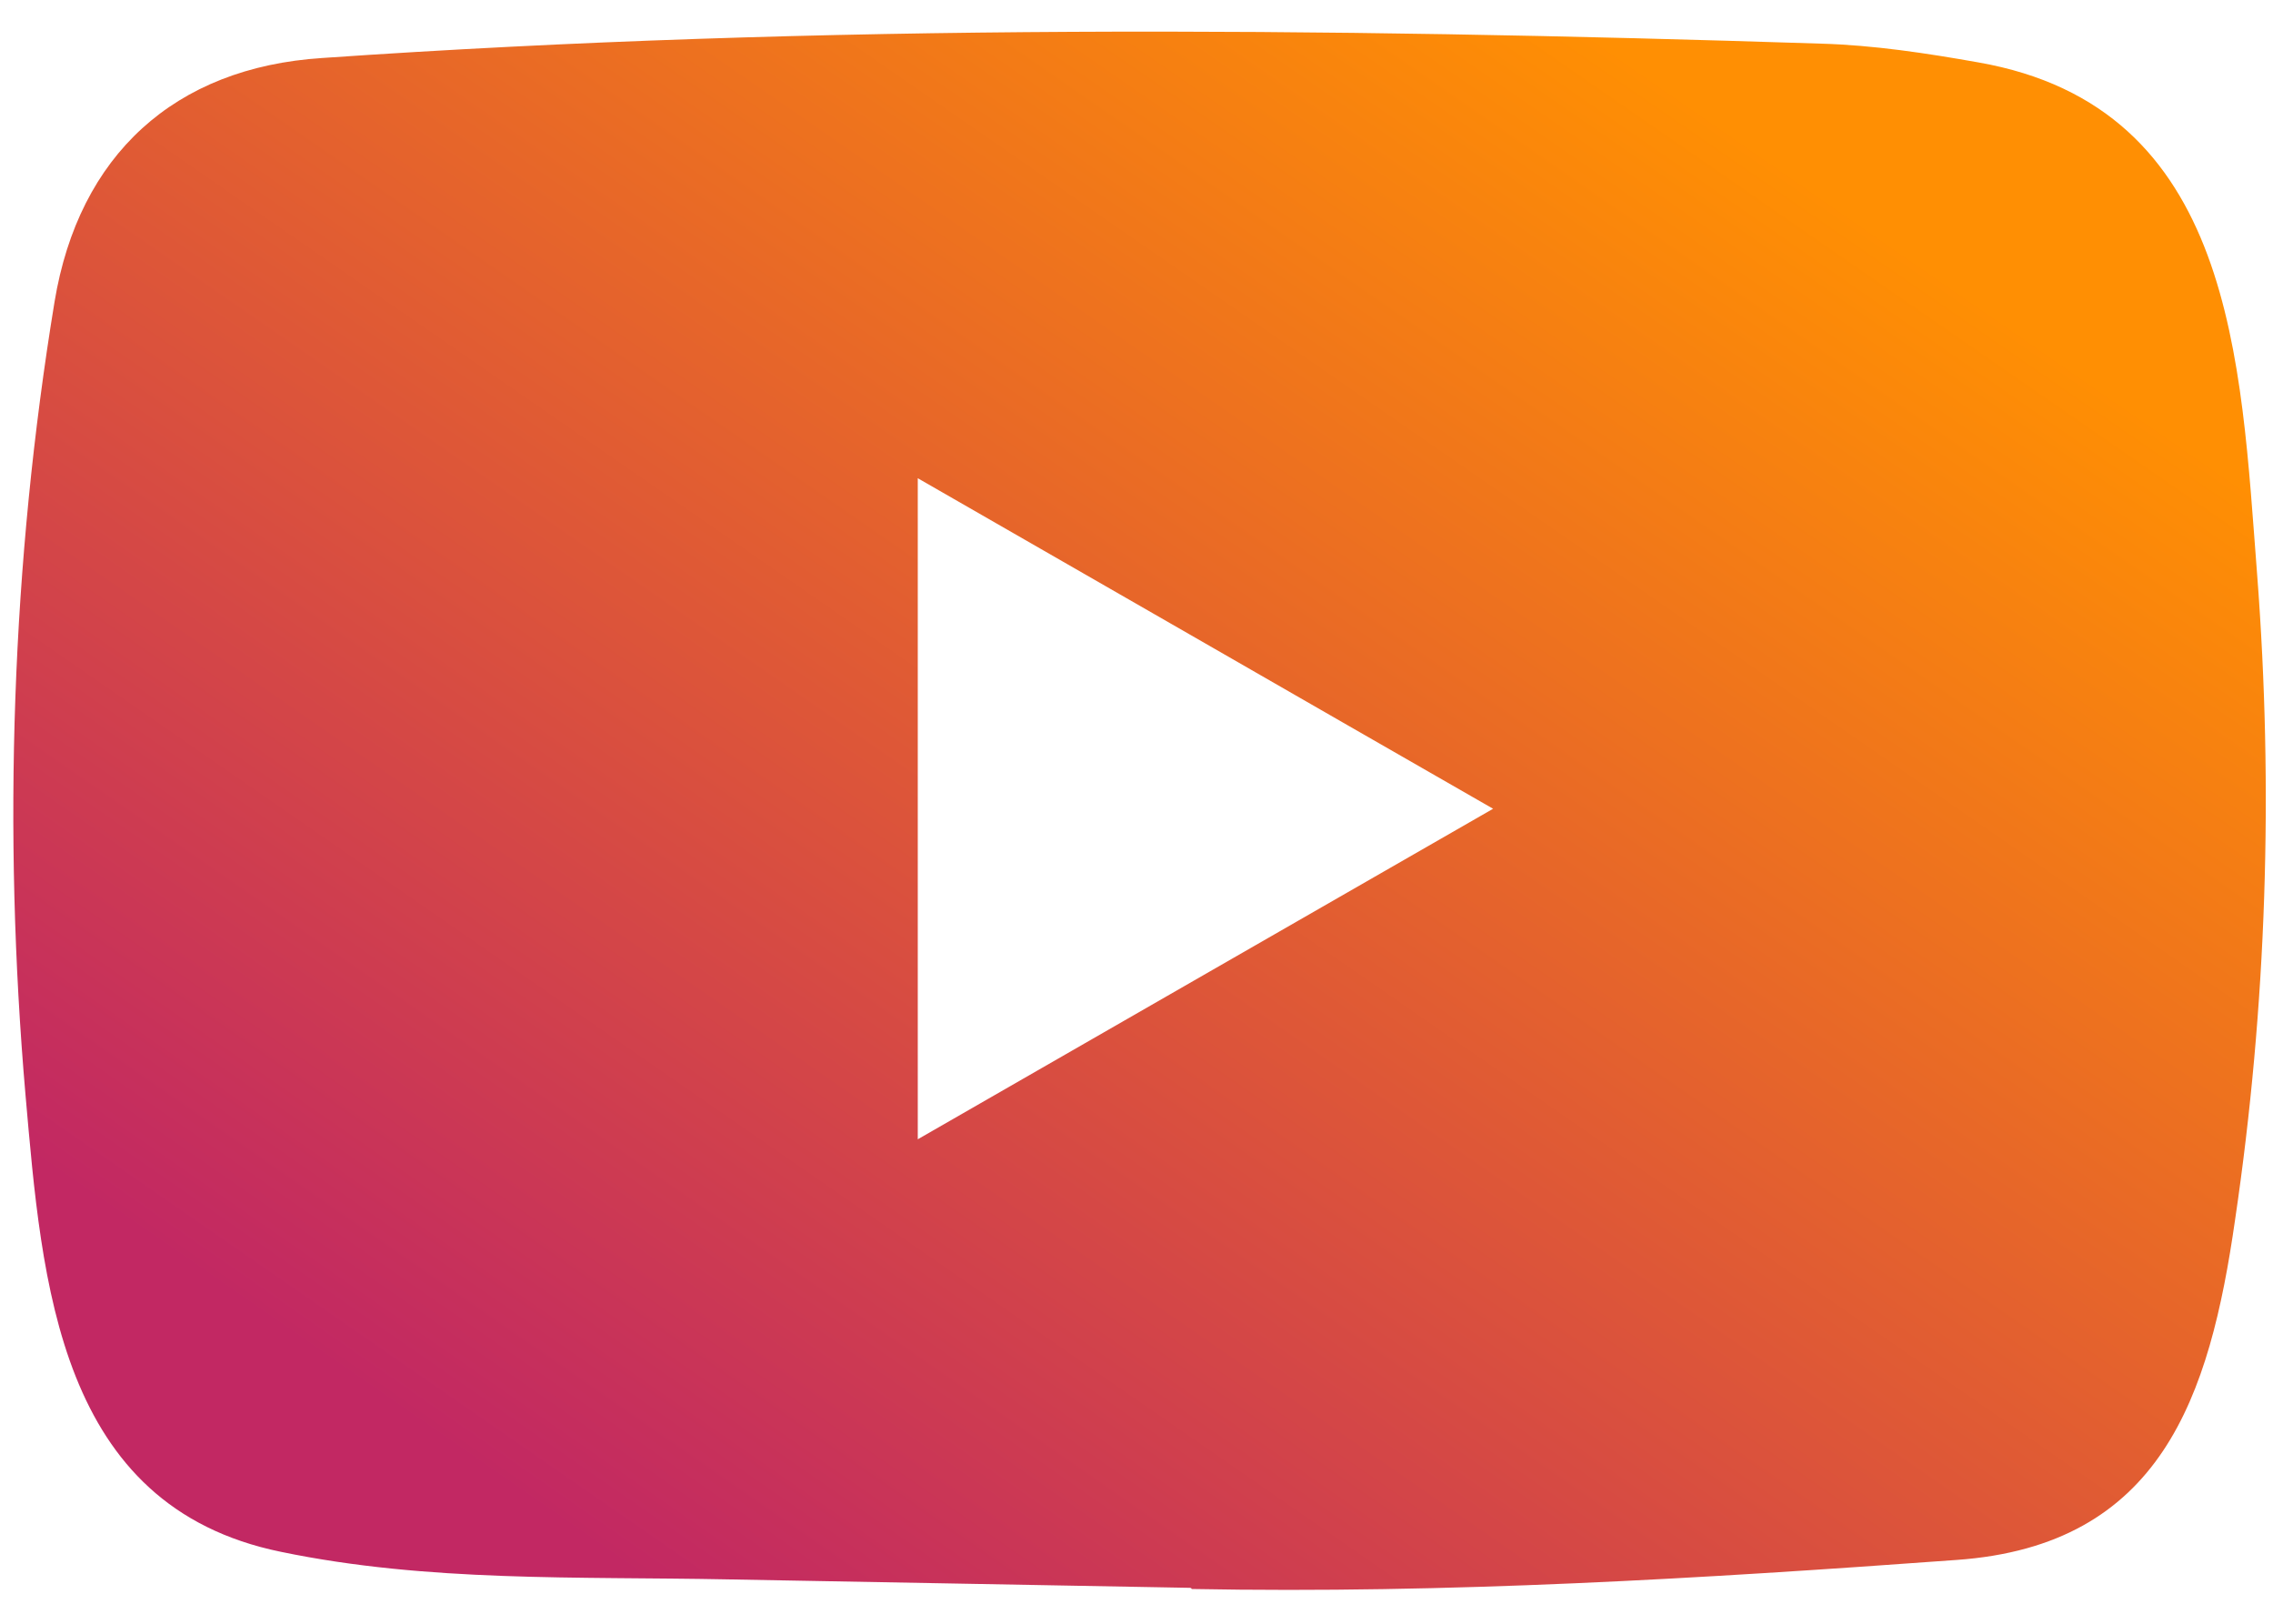 <svg width="35" height="25" viewBox="0 0 35 25" fill="none" xmlns="http://www.w3.org/2000/svg">
<path d="M18.315 24.447L11.2 24.317C8.896 24.272 6.586 24.362 4.327 23.893C0.891 23.191 0.648 19.749 0.393 16.862C0.042 12.803 0.178 8.671 0.84 4.646C1.214 2.387 2.686 1.04 4.961 0.893C12.643 0.361 20.376 0.424 28.041 0.672C28.85 0.695 29.666 0.819 30.464 0.961C34.404 1.652 34.5 5.552 34.755 8.835C35.01 12.152 34.903 15.487 34.416 18.781C34.025 21.509 33.278 23.797 30.124 24.018C26.173 24.306 22.312 24.539 18.349 24.465C18.349 24.447 18.327 24.447 18.315 24.447ZM14.132 17.541C17.11 15.832 20.031 14.15 22.991 12.452C20.008 10.742 17.093 9.061 14.132 7.363V17.541Z" fill="url(#paint0_linear_1_212)"/>
<defs>
<linearGradient id="paint0_linear_1_212" x1="28.258" y1="3.045" x2="12.329" y2="26.073" gradientUnits="userSpaceOnUse">
<stop stop-color="#FF8F03"/>
<stop offset="1" stop-color="#C22863"/>
</linearGradient>
</defs>
</svg>

